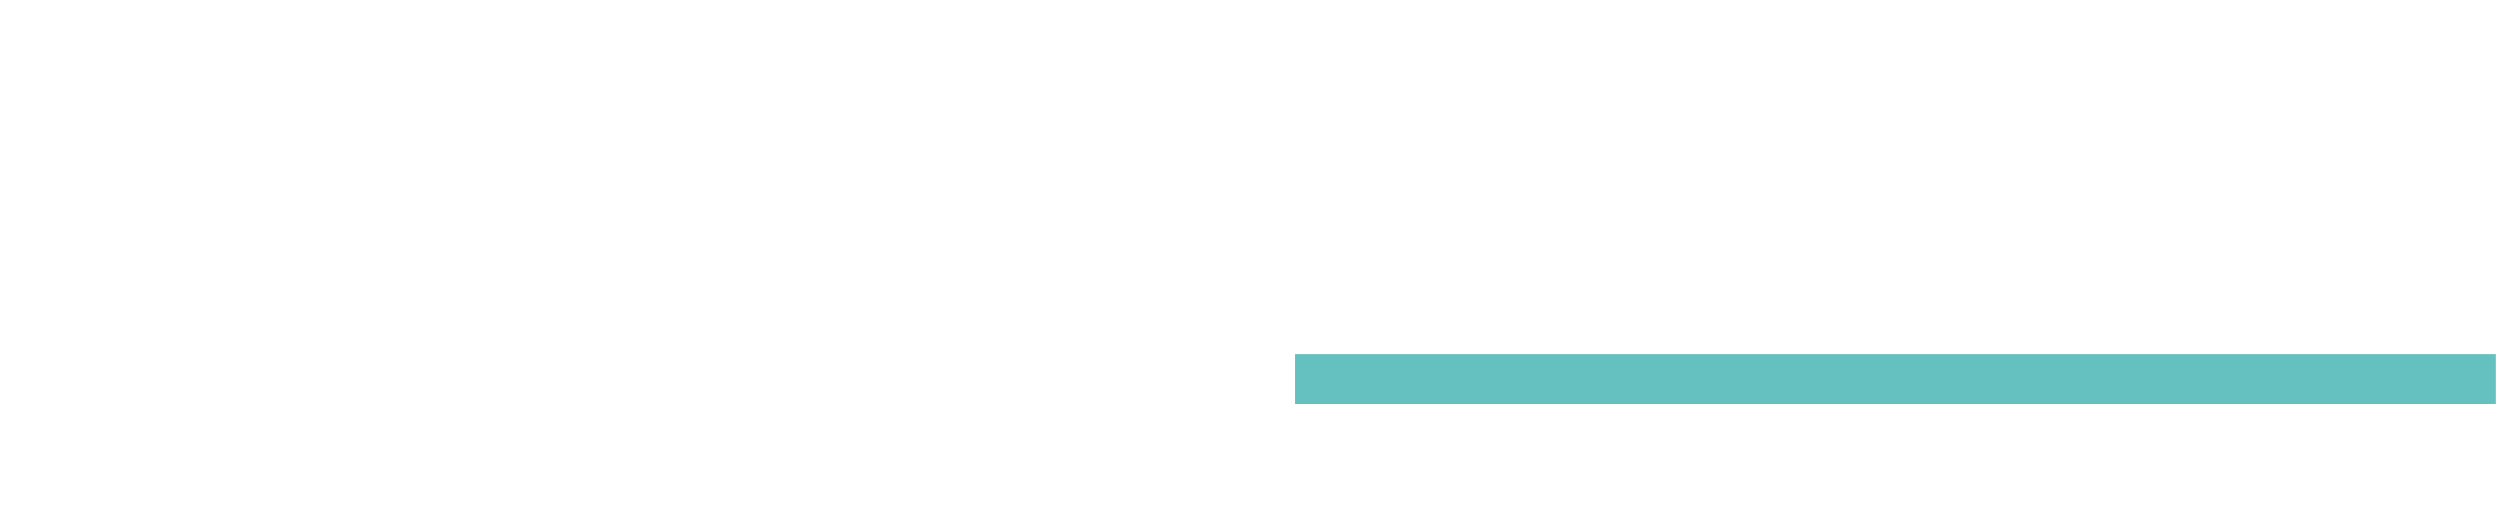 <svg width="255" height="52" viewBox="0 0 255 52" fill="none" xmlns="http://www.w3.org/2000/svg">
<g clip-path="url(#clip0_3846_56707)">
<path d="M151.019 23.85C150.855 26.188 149.993 28.021 148.457 29.365C146.921 30.708 144.883 31.379 142.36 31.379C139.601 31.379 137.43 30.439 135.847 28.567C134.264 26.694 133.473 24.118 133.473 20.855V19.528C133.473 17.442 133.833 15.601 134.57 14.013C135.299 12.425 136.341 11.2 137.697 10.355C139.052 9.51 140.628 9.083 142.422 9.083C144.907 9.083 146.905 9.755 148.425 11.098C149.946 12.441 150.823 14.321 151.058 16.747H146.623C146.513 15.348 146.129 14.329 145.463 13.697C144.797 13.065 143.786 12.749 142.422 12.749C140.941 12.749 139.836 13.286 139.099 14.353C138.363 15.419 137.987 17.079 137.971 19.323V20.966C137.971 23.312 138.324 25.027 139.029 26.109C139.734 27.192 140.847 27.737 142.36 27.737C143.731 27.737 144.75 27.421 145.432 26.789C146.113 26.157 146.497 25.177 146.591 23.858H151.027L151.019 23.85Z"/>
<path d="M166.082 26.607H158.308L156.827 31.079H152.109L160.126 9.375H164.241L172.297 31.079H167.579L166.082 26.607ZM159.499 22.988H164.883L162.18 14.866L159.499 22.988Z"/>
<path d="M178.744 23.431V31.079H174.309V9.375H182.71C184.324 9.375 185.75 9.675 186.973 10.268C188.195 10.86 189.144 11.714 189.802 12.812C190.46 13.91 190.789 15.158 190.789 16.565C190.789 18.69 190.068 20.365 188.626 21.598C187.184 22.83 185.186 23.439 182.631 23.439H178.744V23.431ZM178.744 19.812H182.71C183.885 19.812 184.779 19.535 185.39 18.975C186.001 18.414 186.315 17.623 186.315 16.588C186.315 15.553 186.001 14.669 185.382 14.013C184.763 13.357 183.901 13.017 182.811 13.002H178.744V19.812Z"/>
<path d="M198.557 31.079H194.121V9.375H198.557V31.079Z"/>
<path d="M218.879 12.994H212.28V31.079H207.844V12.994H201.34V9.375H218.879V12.994Z"/>
<path d="M231.785 26.607H224.011L222.53 31.079H217.812L225.83 9.375H229.944L238 31.079H233.282L231.785 26.607ZM225.203 22.988H230.586L227.883 14.866L225.203 22.988Z"/>
<path d="M244.44 27.484H253.859V31.079H240.004V9.375H244.44V27.484Z"/>
<path d="M254.575 36.12H132.094V41.208H254.575V36.12Z" fill="#65C1C0"/>
<path d="M13.226 42.291H37.708V50.397H0.719V44.48L24.731 9.605H0.75V1.436H37.175V7.219L13.226 42.291Z"/>
<path d="M44.008 50.397V1.436H61.021C66.915 1.436 71.382 2.573 74.43 4.849C77.479 7.124 78.999 10.458 78.999 14.851C78.999 17.253 78.388 19.363 77.165 21.188C75.943 23.013 74.242 24.356 72.063 25.209C74.555 25.834 76.515 27.105 77.949 29.01C79.383 30.914 80.104 33.245 80.104 36.002C80.104 40.711 78.615 44.274 75.637 46.692C72.659 49.109 68.412 50.342 62.894 50.389H44.016L44.008 50.397ZM54.015 21.946H61.421C66.468 21.859 68.991 19.829 68.991 15.863C68.991 13.642 68.349 12.046 67.071 11.075C65.794 10.103 63.772 9.613 61.021 9.613H54.015V21.954V21.946ZM54.015 29.073V42.291H62.589C64.948 42.291 66.789 41.722 68.106 40.592C69.43 39.462 70.089 37.898 70.089 35.899C70.089 31.419 67.785 29.144 63.184 29.073H54.015Z"/>
<path d="M112.783 37.55C112.783 35.646 112.117 34.184 110.785 33.165C109.453 32.146 107.047 31.071 103.583 29.934C100.119 28.796 97.369 27.69 95.347 26.584C89.83 23.581 87.079 19.536 87.079 14.448C87.079 11.801 87.816 9.447 89.297 7.369C90.778 5.299 92.902 3.679 95.668 2.51C98.434 1.348 101.546 0.764 104.994 0.764C108.442 0.764 111.553 1.396 114.265 2.66C116.976 3.924 119.084 5.718 120.589 8.025C122.094 10.332 122.838 12.955 122.838 15.894H112.831C112.831 13.65 112.133 11.912 110.73 10.664C109.327 9.415 107.36 8.799 104.829 8.799C102.298 8.799 100.48 9.32 99.124 10.363C97.768 11.406 97.087 12.781 97.087 14.48C97.087 16.076 97.878 17.403 99.469 18.477C101.06 19.552 103.395 20.563 106.491 21.503C112.18 23.226 116.326 25.367 118.928 27.927C121.529 30.479 122.83 33.663 122.83 37.479C122.83 41.714 121.239 45.04 118.058 47.45C114.876 49.86 110.597 51.069 105.213 51.069C101.475 51.069 98.074 50.381 95.01 48.998C91.938 47.624 89.602 45.736 87.988 43.334C86.374 40.932 85.566 38.158 85.566 34.998H95.605C95.605 40.402 98.811 43.105 105.213 43.105C107.596 43.105 109.453 42.615 110.785 41.643C112.117 40.671 112.783 39.304 112.783 37.558V37.55Z"/>
</g>
<defs>
<clipPath id="clip0_3846_56707">
<rect width="253.864" height="50.305" transform="translate(0.719 0.764)"/>
</clipPath>
</defs>
</svg>
